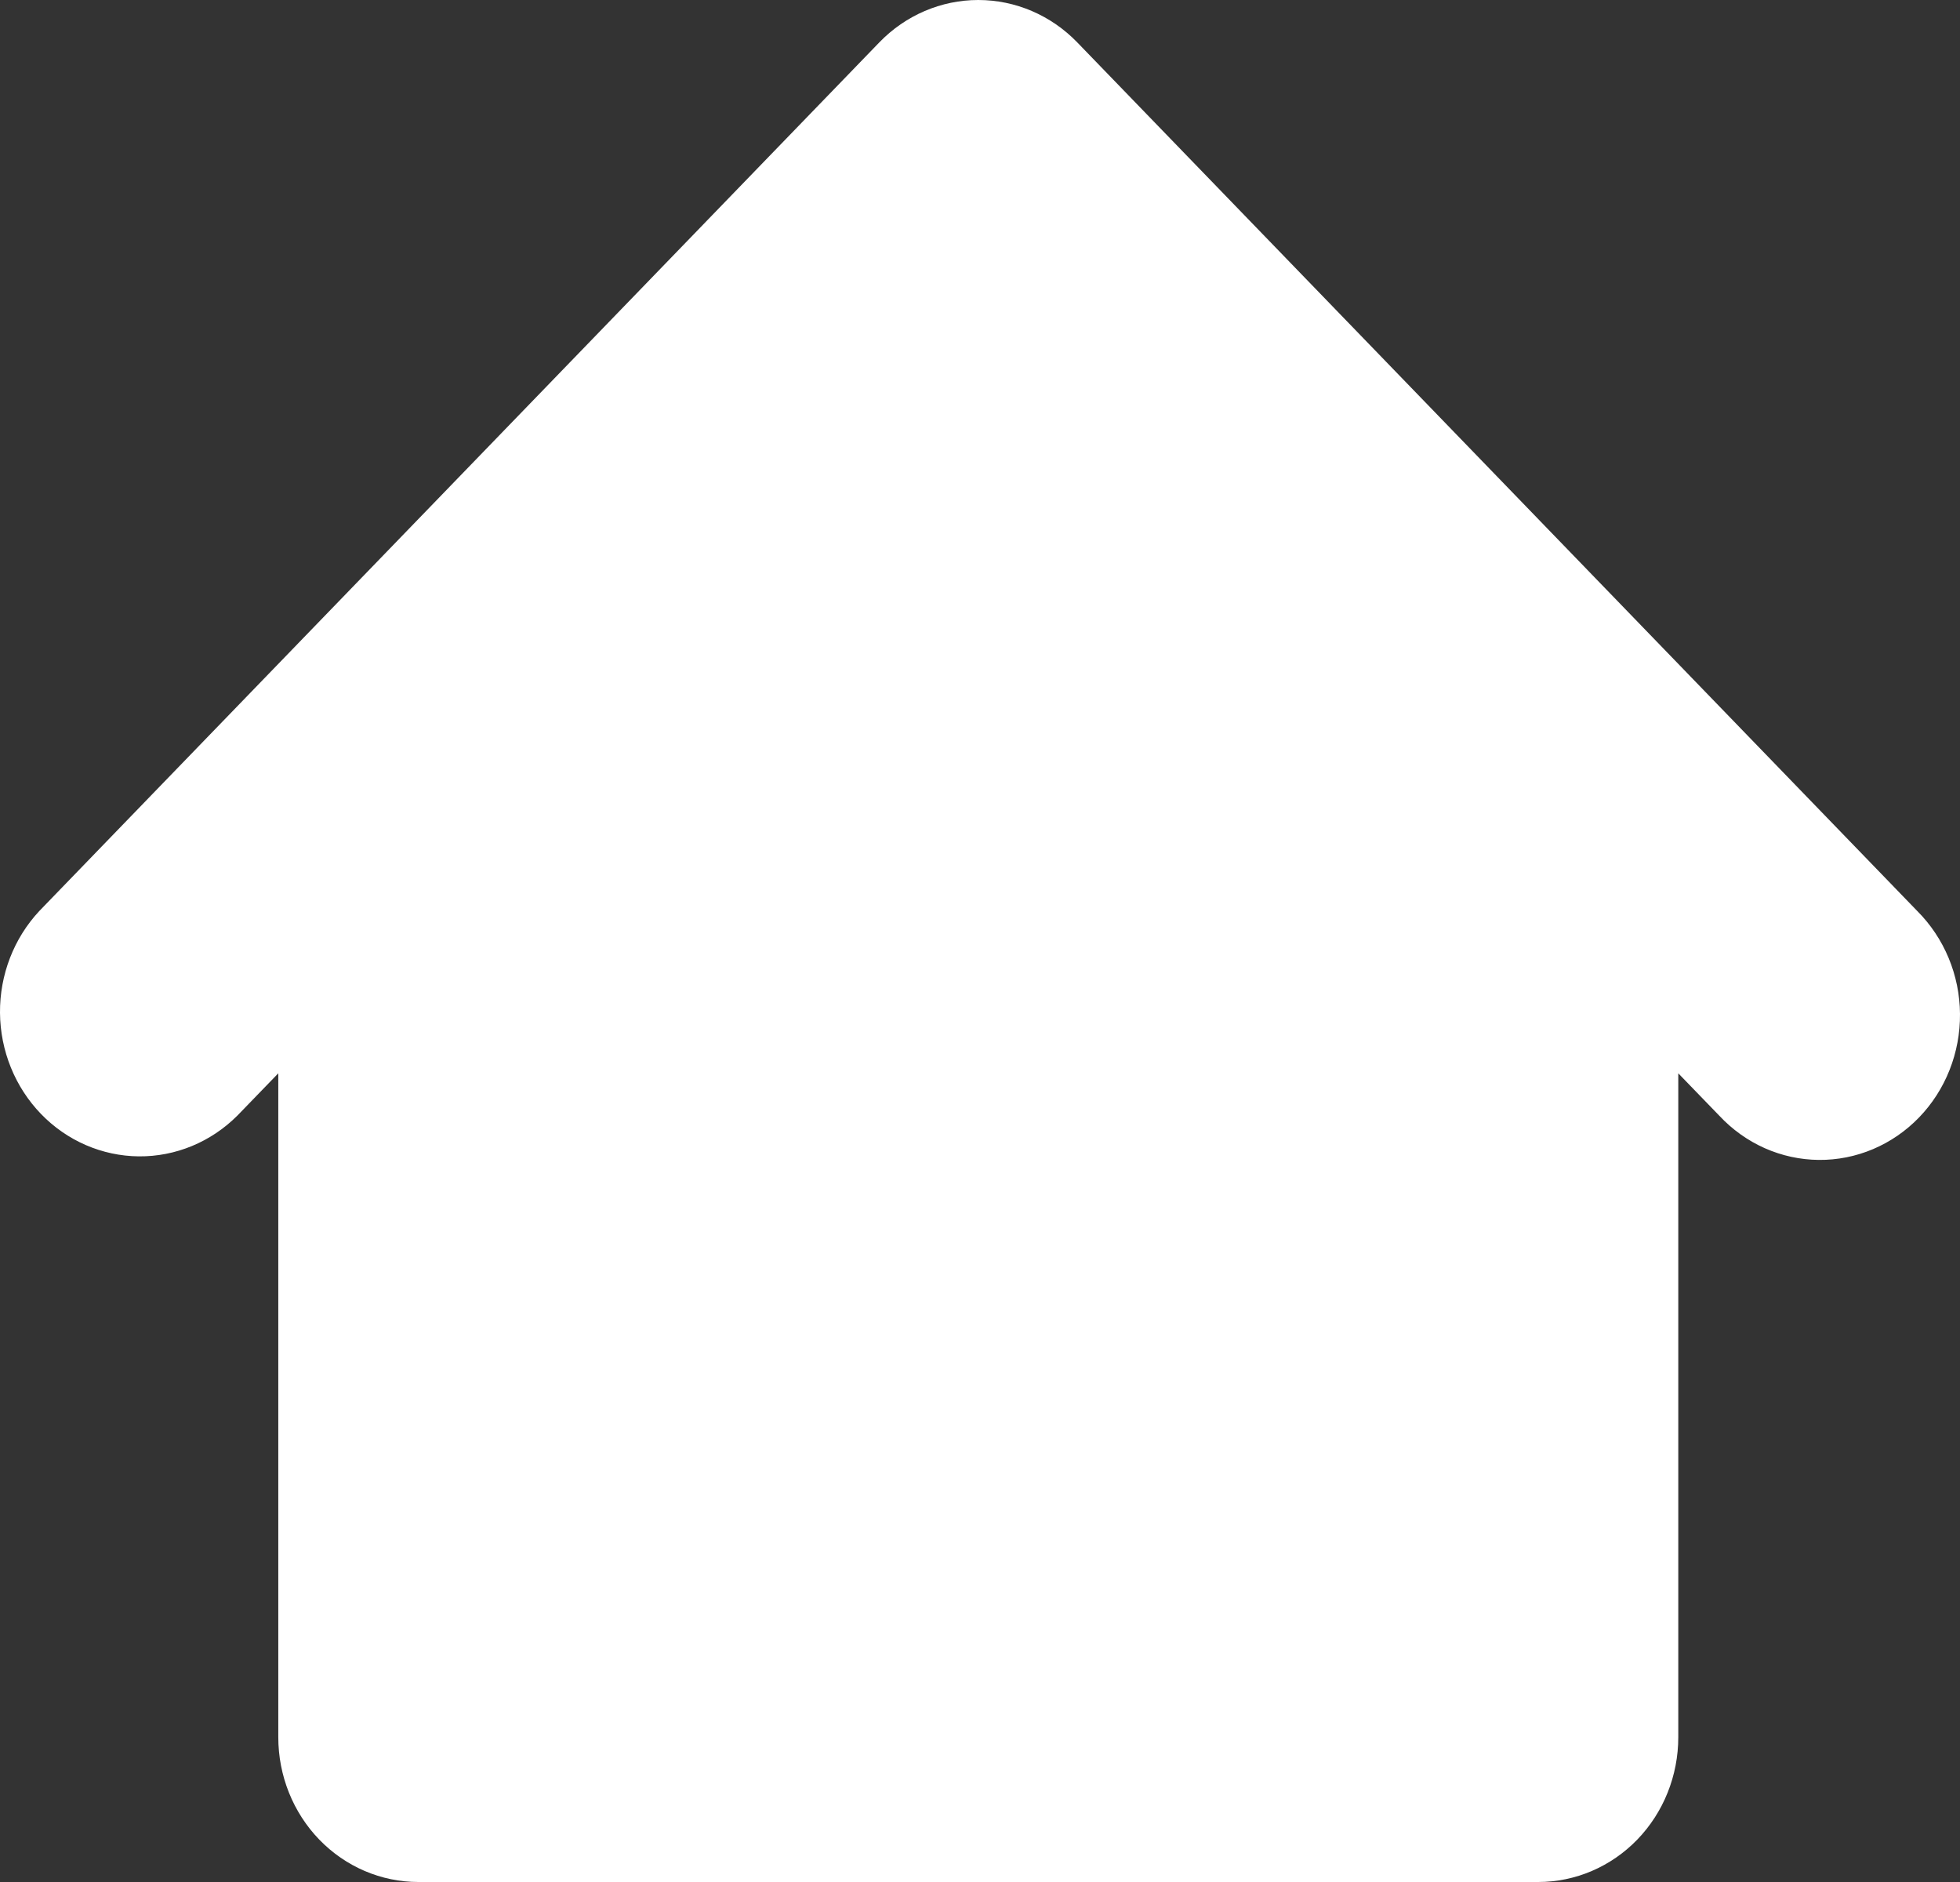 <svg width="75" height="72" viewBox="0 0 75 72" fill="none" xmlns="http://www.w3.org/2000/svg">
<rect x="0" y="0" width="75" height="72" fill="#333333" stroke="none"/>
<path fill-rule="evenodd" clip-rule="evenodd" d="M41.222 1.622C40.217 0.583 38.855 0 37.434 0C36.014 0 34.651 0.583 33.647 1.622L1.504 34.853C0.528 35.898 -0.012 37.297 0 38.749C0.012 40.201 0.576 41.59 1.569 42.617C2.562 43.644 3.906 44.226 5.311 44.239C6.715 44.252 8.068 43.693 9.079 42.684L10.649 41.062V66.461C10.649 67.93 11.213 69.339 12.217 70.378C13.222 71.416 14.585 72 16.006 72H58.863C60.283 72 61.646 71.416 62.651 70.378C63.656 69.339 64.22 67.93 64.22 66.461V41.062L65.79 42.684C66.284 43.213 66.875 43.635 67.528 43.926C68.182 44.216 68.885 44.369 69.596 44.375C70.308 44.382 71.013 44.241 71.671 43.963C72.33 43.684 72.928 43.273 73.431 42.753C73.934 42.233 74.332 41.615 74.601 40.934C74.87 40.253 75.006 39.524 75 38.789C74.994 38.053 74.846 37.326 74.565 36.651C74.284 35.975 73.876 35.364 73.365 34.853L41.222 1.622Z" fill="white"/>
</svg>
